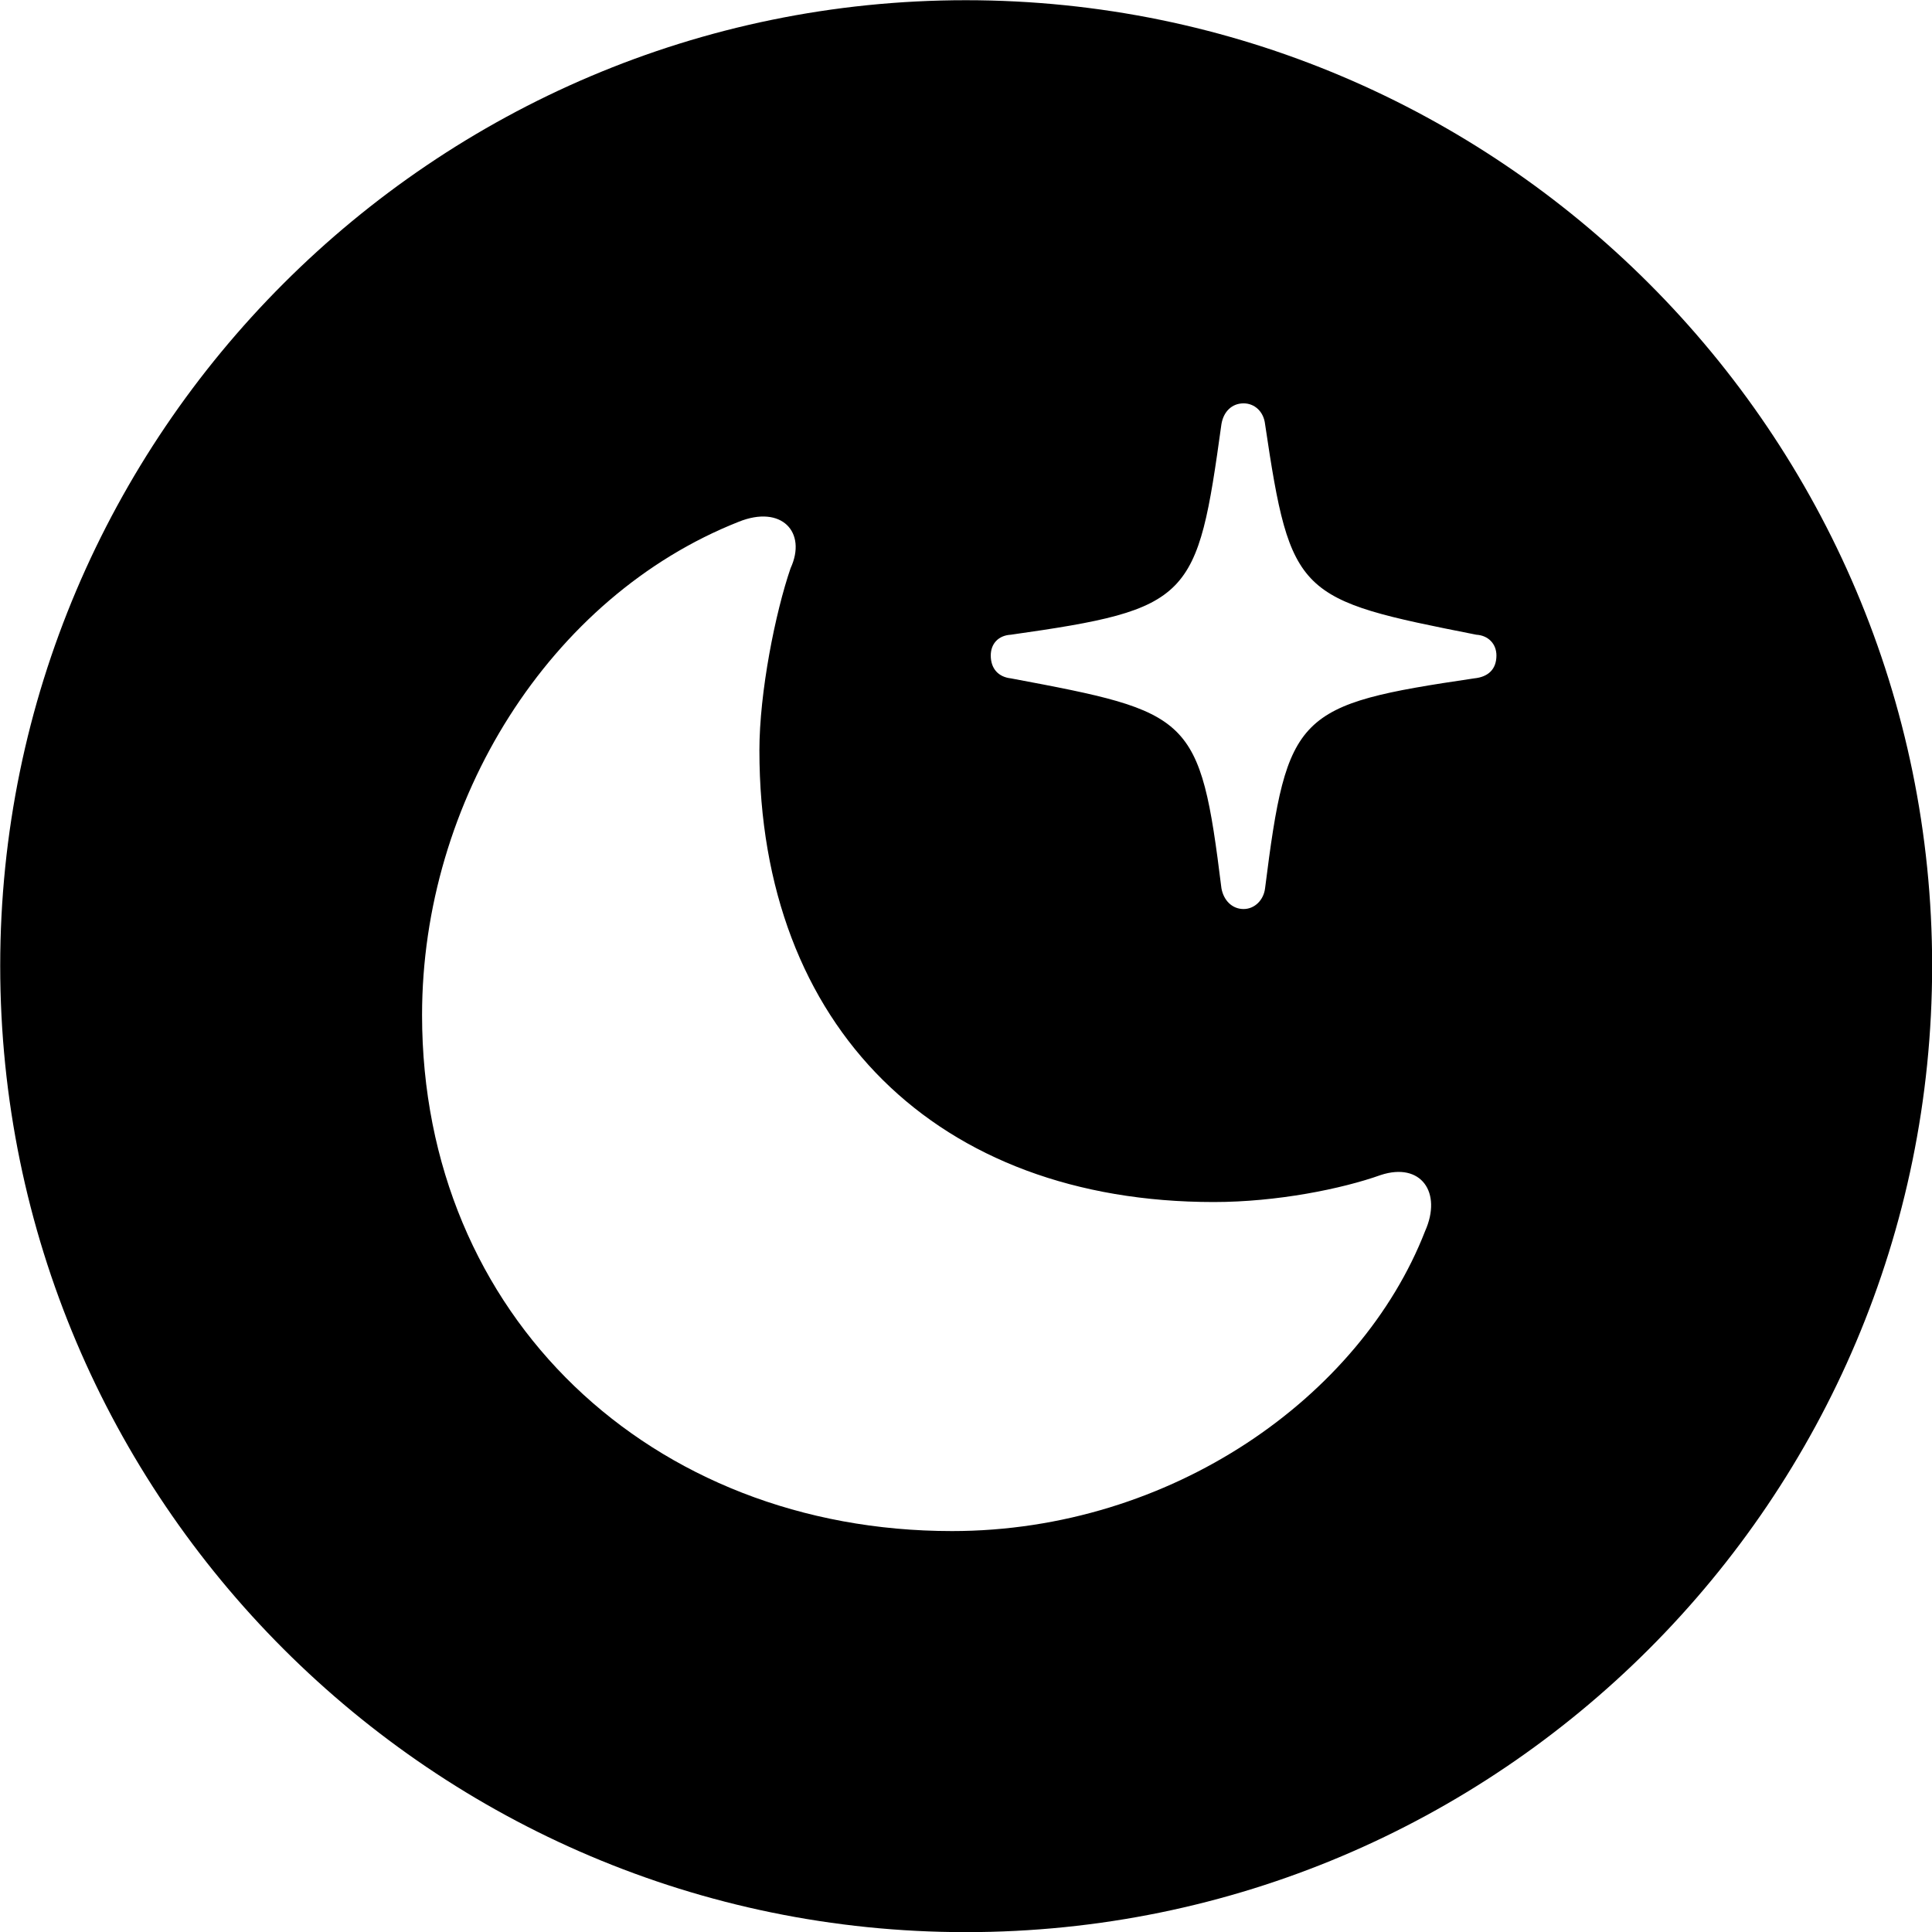 
<svg
    viewBox="0 0 27.891 27.891"
    xmlns="http://www.w3.org/2000/svg"
>
    <path
        fill="inherit"
        d="M13.943 27.893C21.643 27.893 27.893 21.643 27.893 13.943C27.893 6.263 21.643 0.003 13.943 0.003C6.263 0.003 0.003 6.263 0.003 13.943C0.003 21.643 6.263 27.893 13.943 27.893ZM17.953 13.123C17.783 13.123 17.663 12.993 17.633 12.823C17.323 10.323 17.203 10.283 14.593 9.793C14.413 9.773 14.303 9.653 14.303 9.463C14.303 9.293 14.413 9.173 14.593 9.163C17.203 8.793 17.283 8.653 17.633 6.123C17.663 5.943 17.783 5.823 17.953 5.823C18.113 5.823 18.243 5.943 18.263 6.123C18.633 8.613 18.733 8.653 21.313 9.163C21.483 9.173 21.603 9.293 21.603 9.463C21.603 9.663 21.483 9.773 21.283 9.793C18.713 10.173 18.583 10.293 18.263 12.823C18.243 12.993 18.113 13.123 17.953 13.123ZM13.743 22.103C9.403 22.103 6.093 19.003 6.093 14.653C6.093 11.563 7.933 8.613 10.663 7.533C11.283 7.283 11.653 7.683 11.413 8.203C11.193 8.843 10.963 9.993 10.963 10.833C10.963 14.833 13.533 17.353 17.523 17.353C18.433 17.353 19.373 17.163 19.933 16.963C20.513 16.773 20.823 17.213 20.573 17.773C19.643 20.163 16.913 22.103 13.743 22.103Z"
        fillRule="evenodd"
        clipRule="evenodd"
    />
</svg>
        